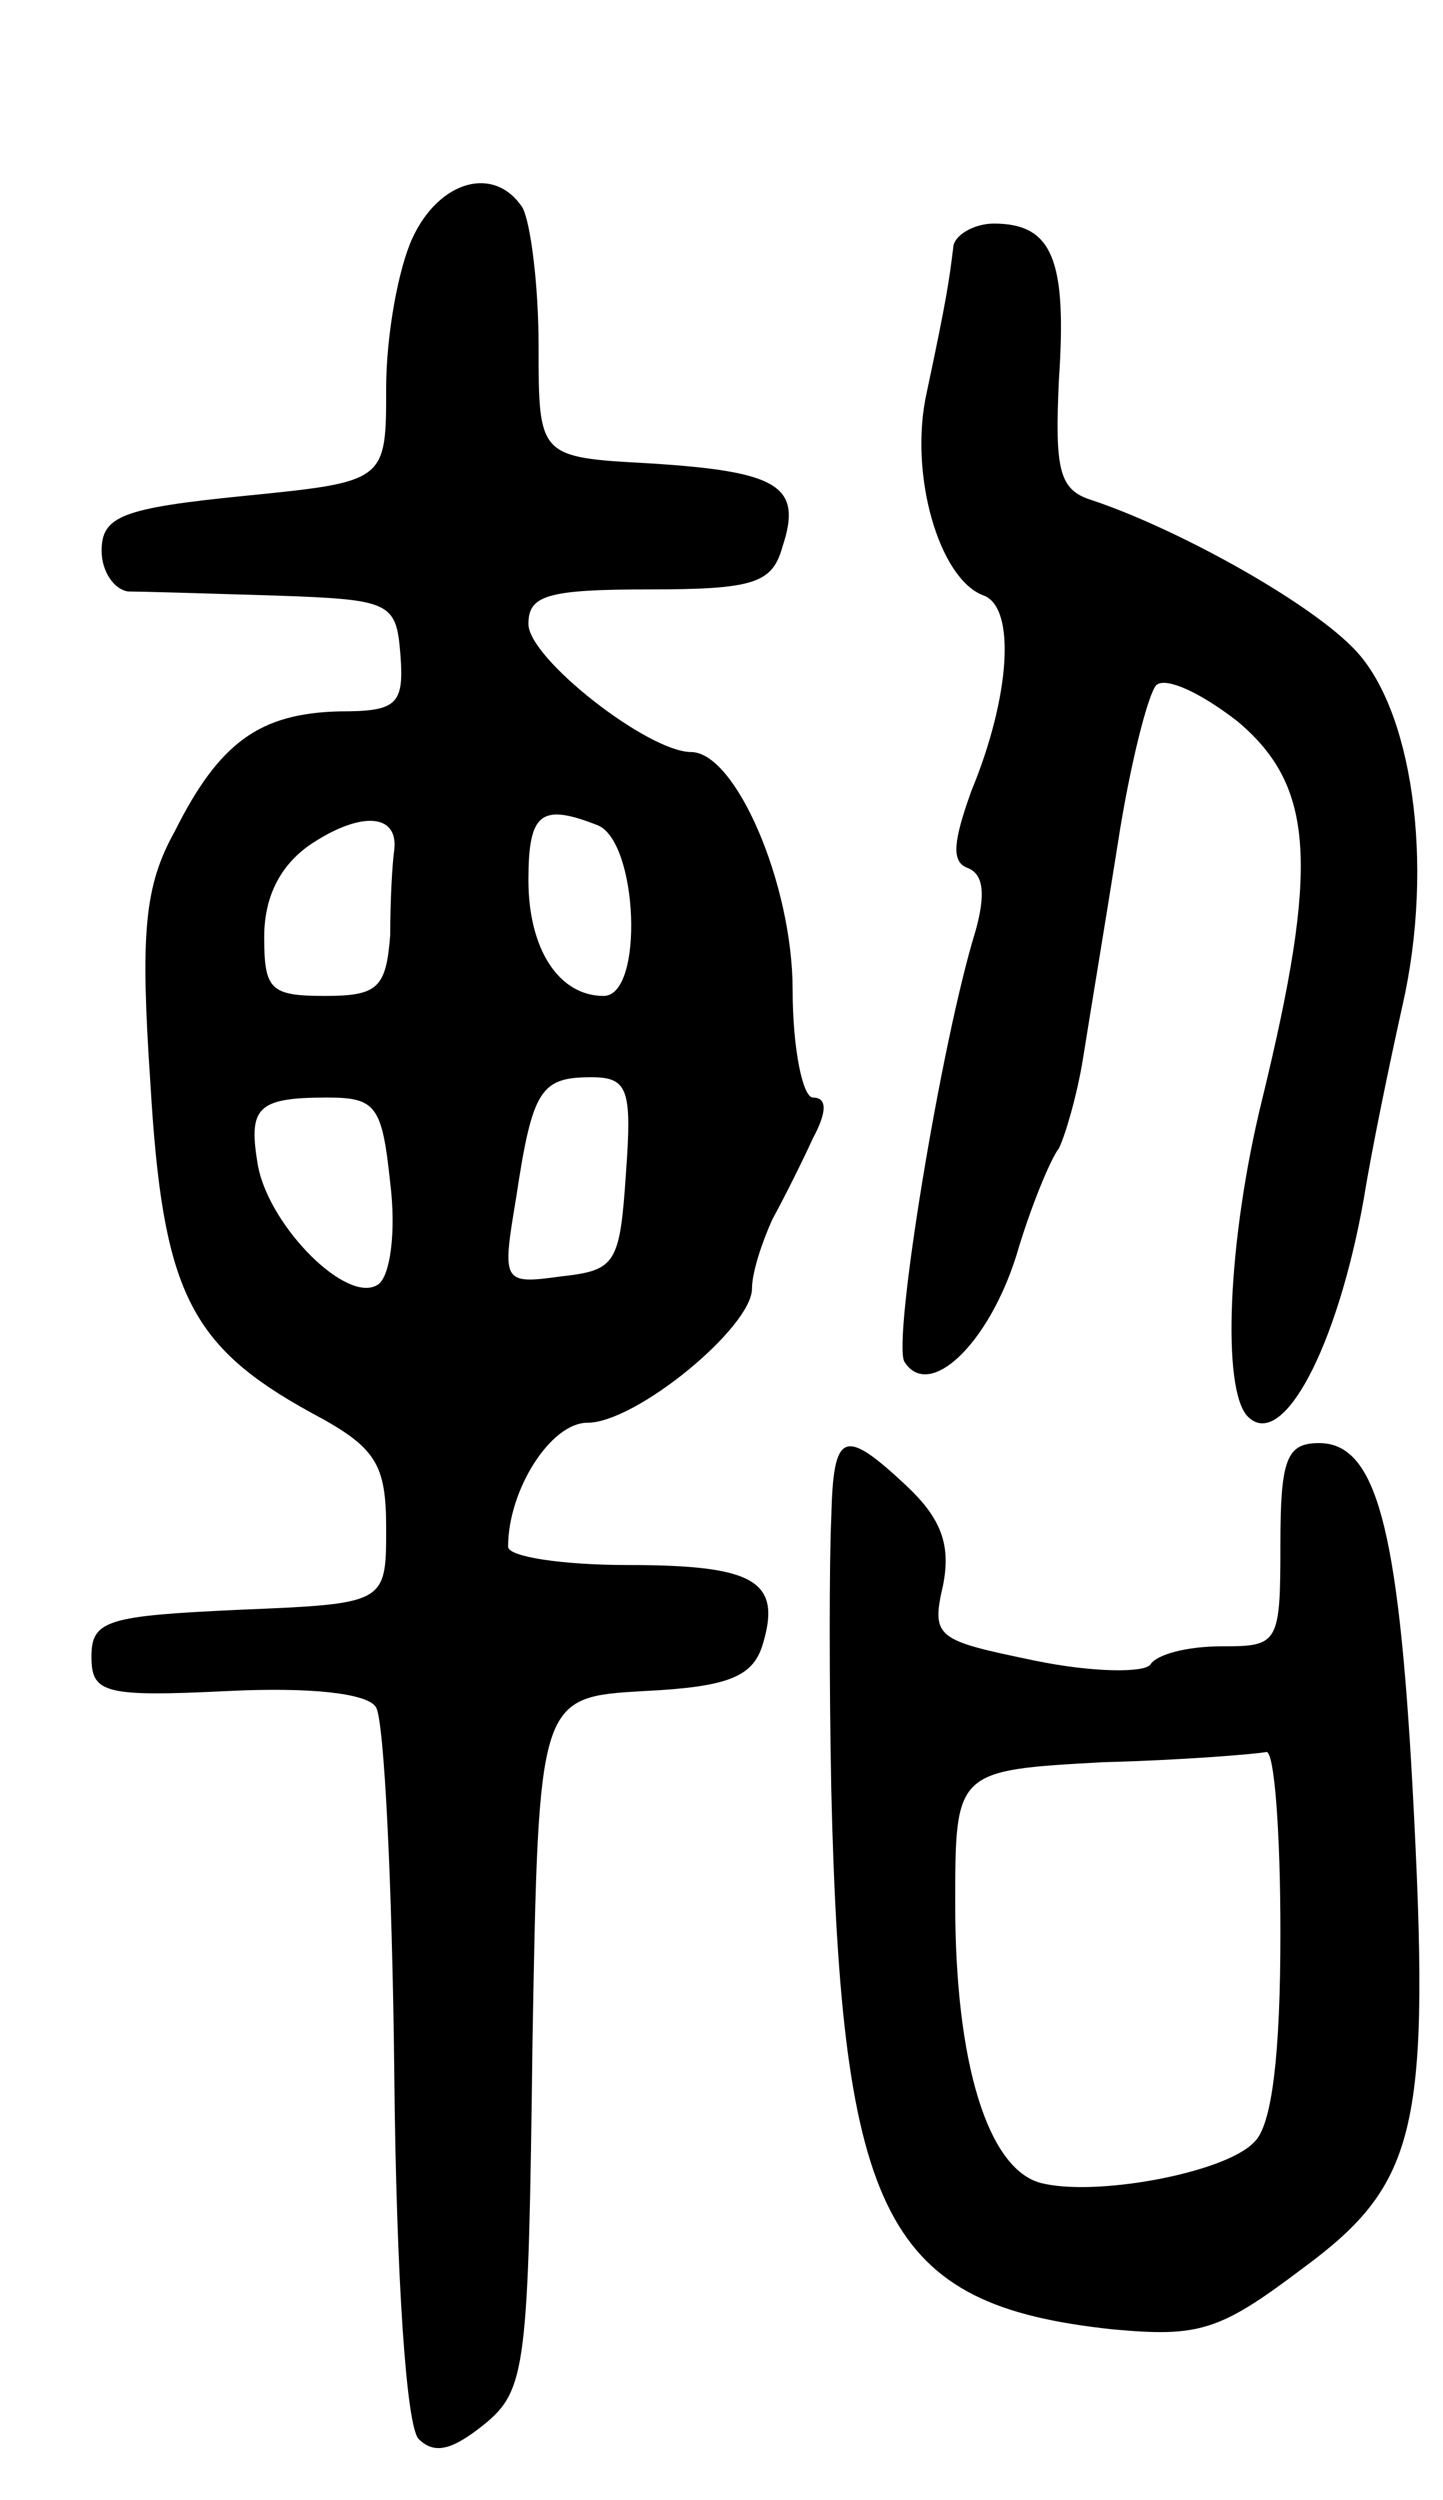 <svg version="1.0" xmlns="http://www.w3.org/2000/svg"
 width="71pt" height="123pt" viewBox="0 0 71 123"
 preserveAspectRatio="xMidYMid meet">
<g transform="translate(0,123) scale(0.1,-0.1)"
fill="#000000" stroke="none">
<path d="M203 1113 c-7 -15 -13 -48 -13 -74 0 -46 0 -46 -70 -53 -60 -6 -70
-10 -70 -27 0 -10 6 -19 13 -20 6 0 39 -1 72 -2 57 -2 60 -3 62 -29 2 -25 -2
-28 -30 -28 -39 -1 -59 -15 -81 -59 -15 -27 -17 -50 -12 -124 6 -102 19 -129
79 -162 32 -17 37 -25 37 -57 0 -37 0 -37 -72 -40 -65 -3 -73 -5 -73 -23 0
-18 6 -20 67 -17 40 2 69 -1 73 -8 4 -6 8 -87 9 -180 1 -102 6 -174 12 -180 8
-8 17 -5 32 7 21 17 22 28 24 188 3 170 3 170 55 173 41 2 53 7 58 22 10 32
-3 40 -66 40 -32 0 -59 4 -59 9 0 28 21 61 39 61 24 0 81 47 81 66 0 8 5 23
10 34 6 11 15 29 20 40 7 13 7 20 0 20 -5 0 -10 24 -10 53 0 52 -28 117 -50
117 -21 0 -80 46 -80 63 0 14 9 17 59 17 52 0 61 3 66 21 10 30 -2 37 -65 41
-55 3 -55 3 -55 58 0 30 -4 61 -8 68 -14 21 -41 13 -54 -15z m-9 -301 c-1 -7
-2 -25 -2 -42 -2 -26 -6 -30 -32 -30 -27 0 -30 3 -30 29 0 20 8 35 22 45 25
17 44 16 42 -2z m100 12 c20 -8 23 -84 3 -84 -22 0 -37 23 -37 57 0 33 6 38
34 27z m14 -171 c-3 -45 -5 -48 -32 -51 -29 -4 -29 -3 -22 39 8 53 12 59 37
59 18 0 20 -6 17 -47z m-116 -5 c3 -24 0 -46 -6 -50 -15 -10 -53 28 -59 58 -5
29 -1 34 34 34 24 0 27 -4 31 -42z"/>
<path d="M469 1108 c-2 -16 -3 -24 -13 -71 -9 -40 6 -92 28 -100 16 -6 13 -50
-6 -96 -9 -25 -10 -35 -2 -38 8 -3 9 -13 4 -31 -17 -55 -41 -202 -35 -212 12
-19 41 8 55 52 7 24 17 48 21 53 3 6 9 26 12 45 3 19 11 67 17 105 6 39 15 74
19 78 5 4 22 -4 40 -18 38 -32 40 -71 12 -186 -17 -69 -20 -143 -7 -156 17
-17 44 34 57 107 4 25 13 68 19 95 16 70 5 148 -25 177 -23 23 -86 58 -128 72
-16 5 -18 15 -16 59 4 59 -3 77 -32 77 -10 0 -20 -6 -20 -12z"/>
<path d="M409 483 c-1 -21 -1 -81 0 -133 5 -212 27 -254 138 -266 43 -4 53 -1
94 30 57 42 63 69 54 237 -7 128 -18 169 -46 169 -16 0 -19 -8 -19 -50 0 -49
-1 -50 -29 -50 -17 0 -32 -4 -35 -9 -3 -4 -28 -4 -57 2 -48 10 -51 11 -45 37
4 20 -1 33 -18 49 -31 29 -36 27 -37 -16z m221 -204 c0 -59 -4 -95 -13 -103
-14 -15 -78 -27 -105 -20 -26 7 -42 59 -42 137 0 66 0 66 73 70 39 1 75 4 80
5 4 1 7 -39 7 -89z"/>
</g>
</svg>
